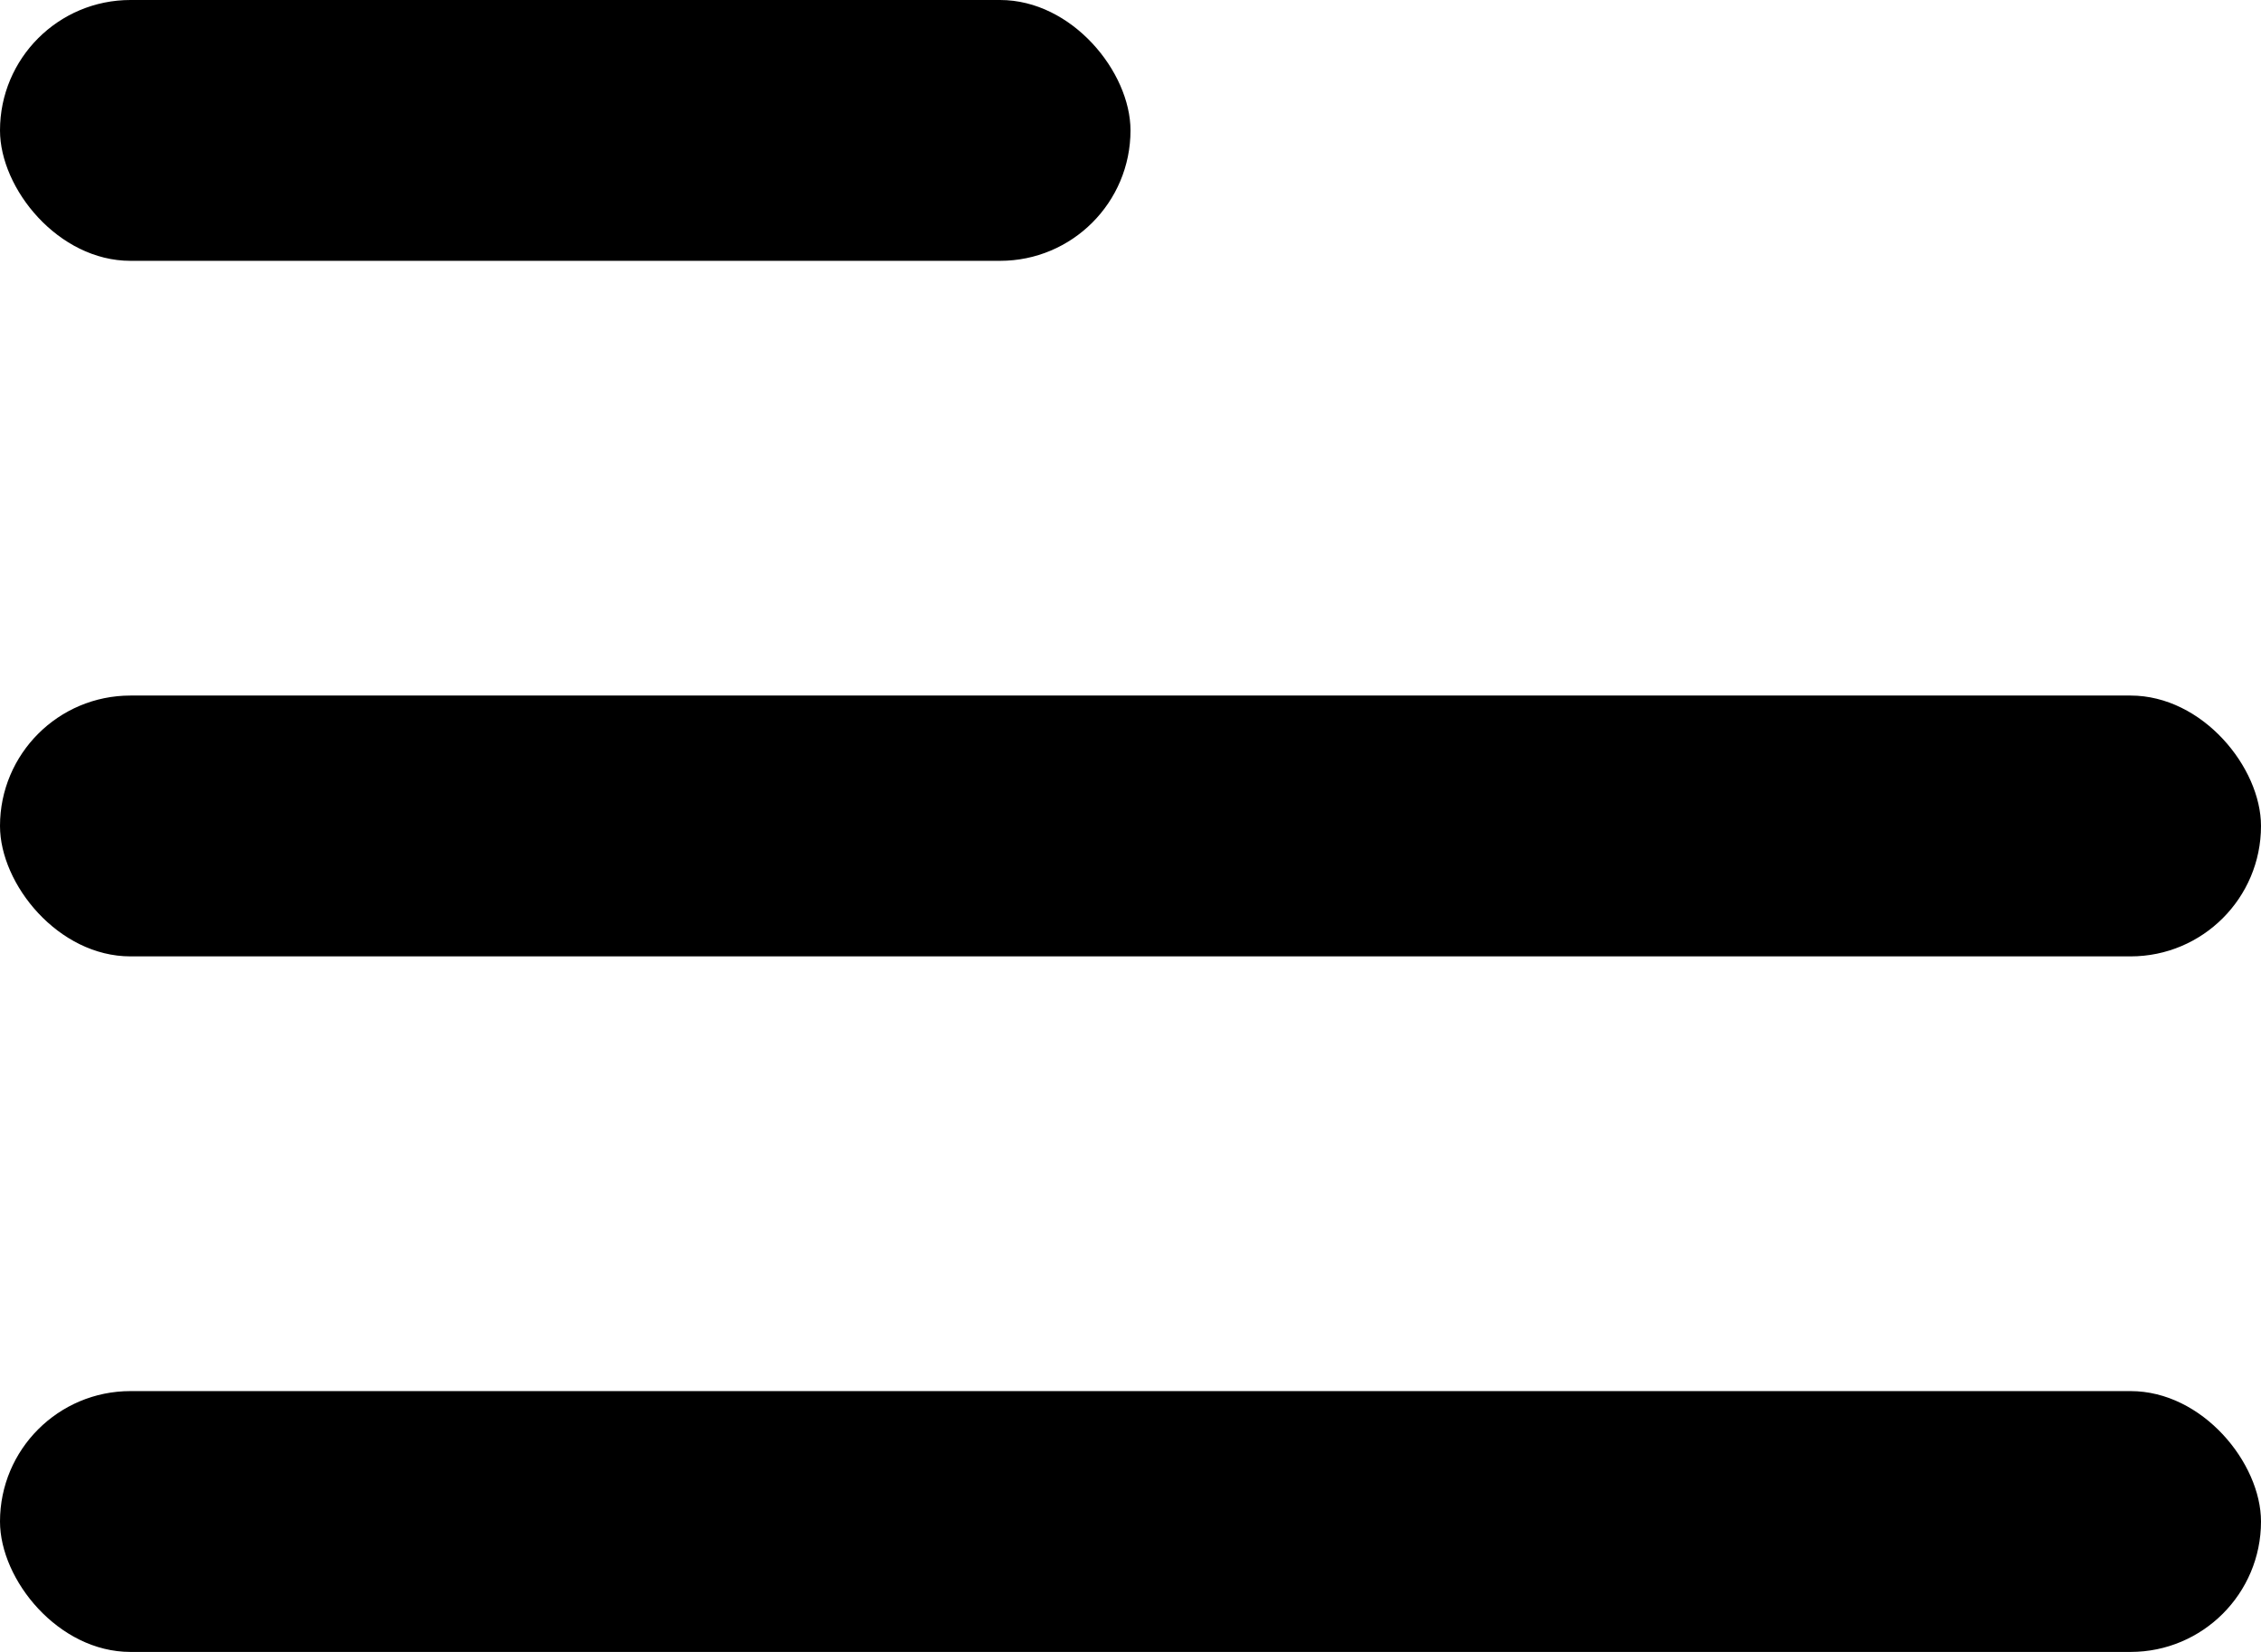 <svg xmlns="http://www.w3.org/2000/svg" width="26" height="19" viewBox="0 0 26 19"><rect width="13" height="3" rx="1.5"/><rect width="26" height="3" rx="1.5" transform="translate(0 8)"/><rect width="26" height="3" rx="1.5" transform="translate(0 16)"/></svg>